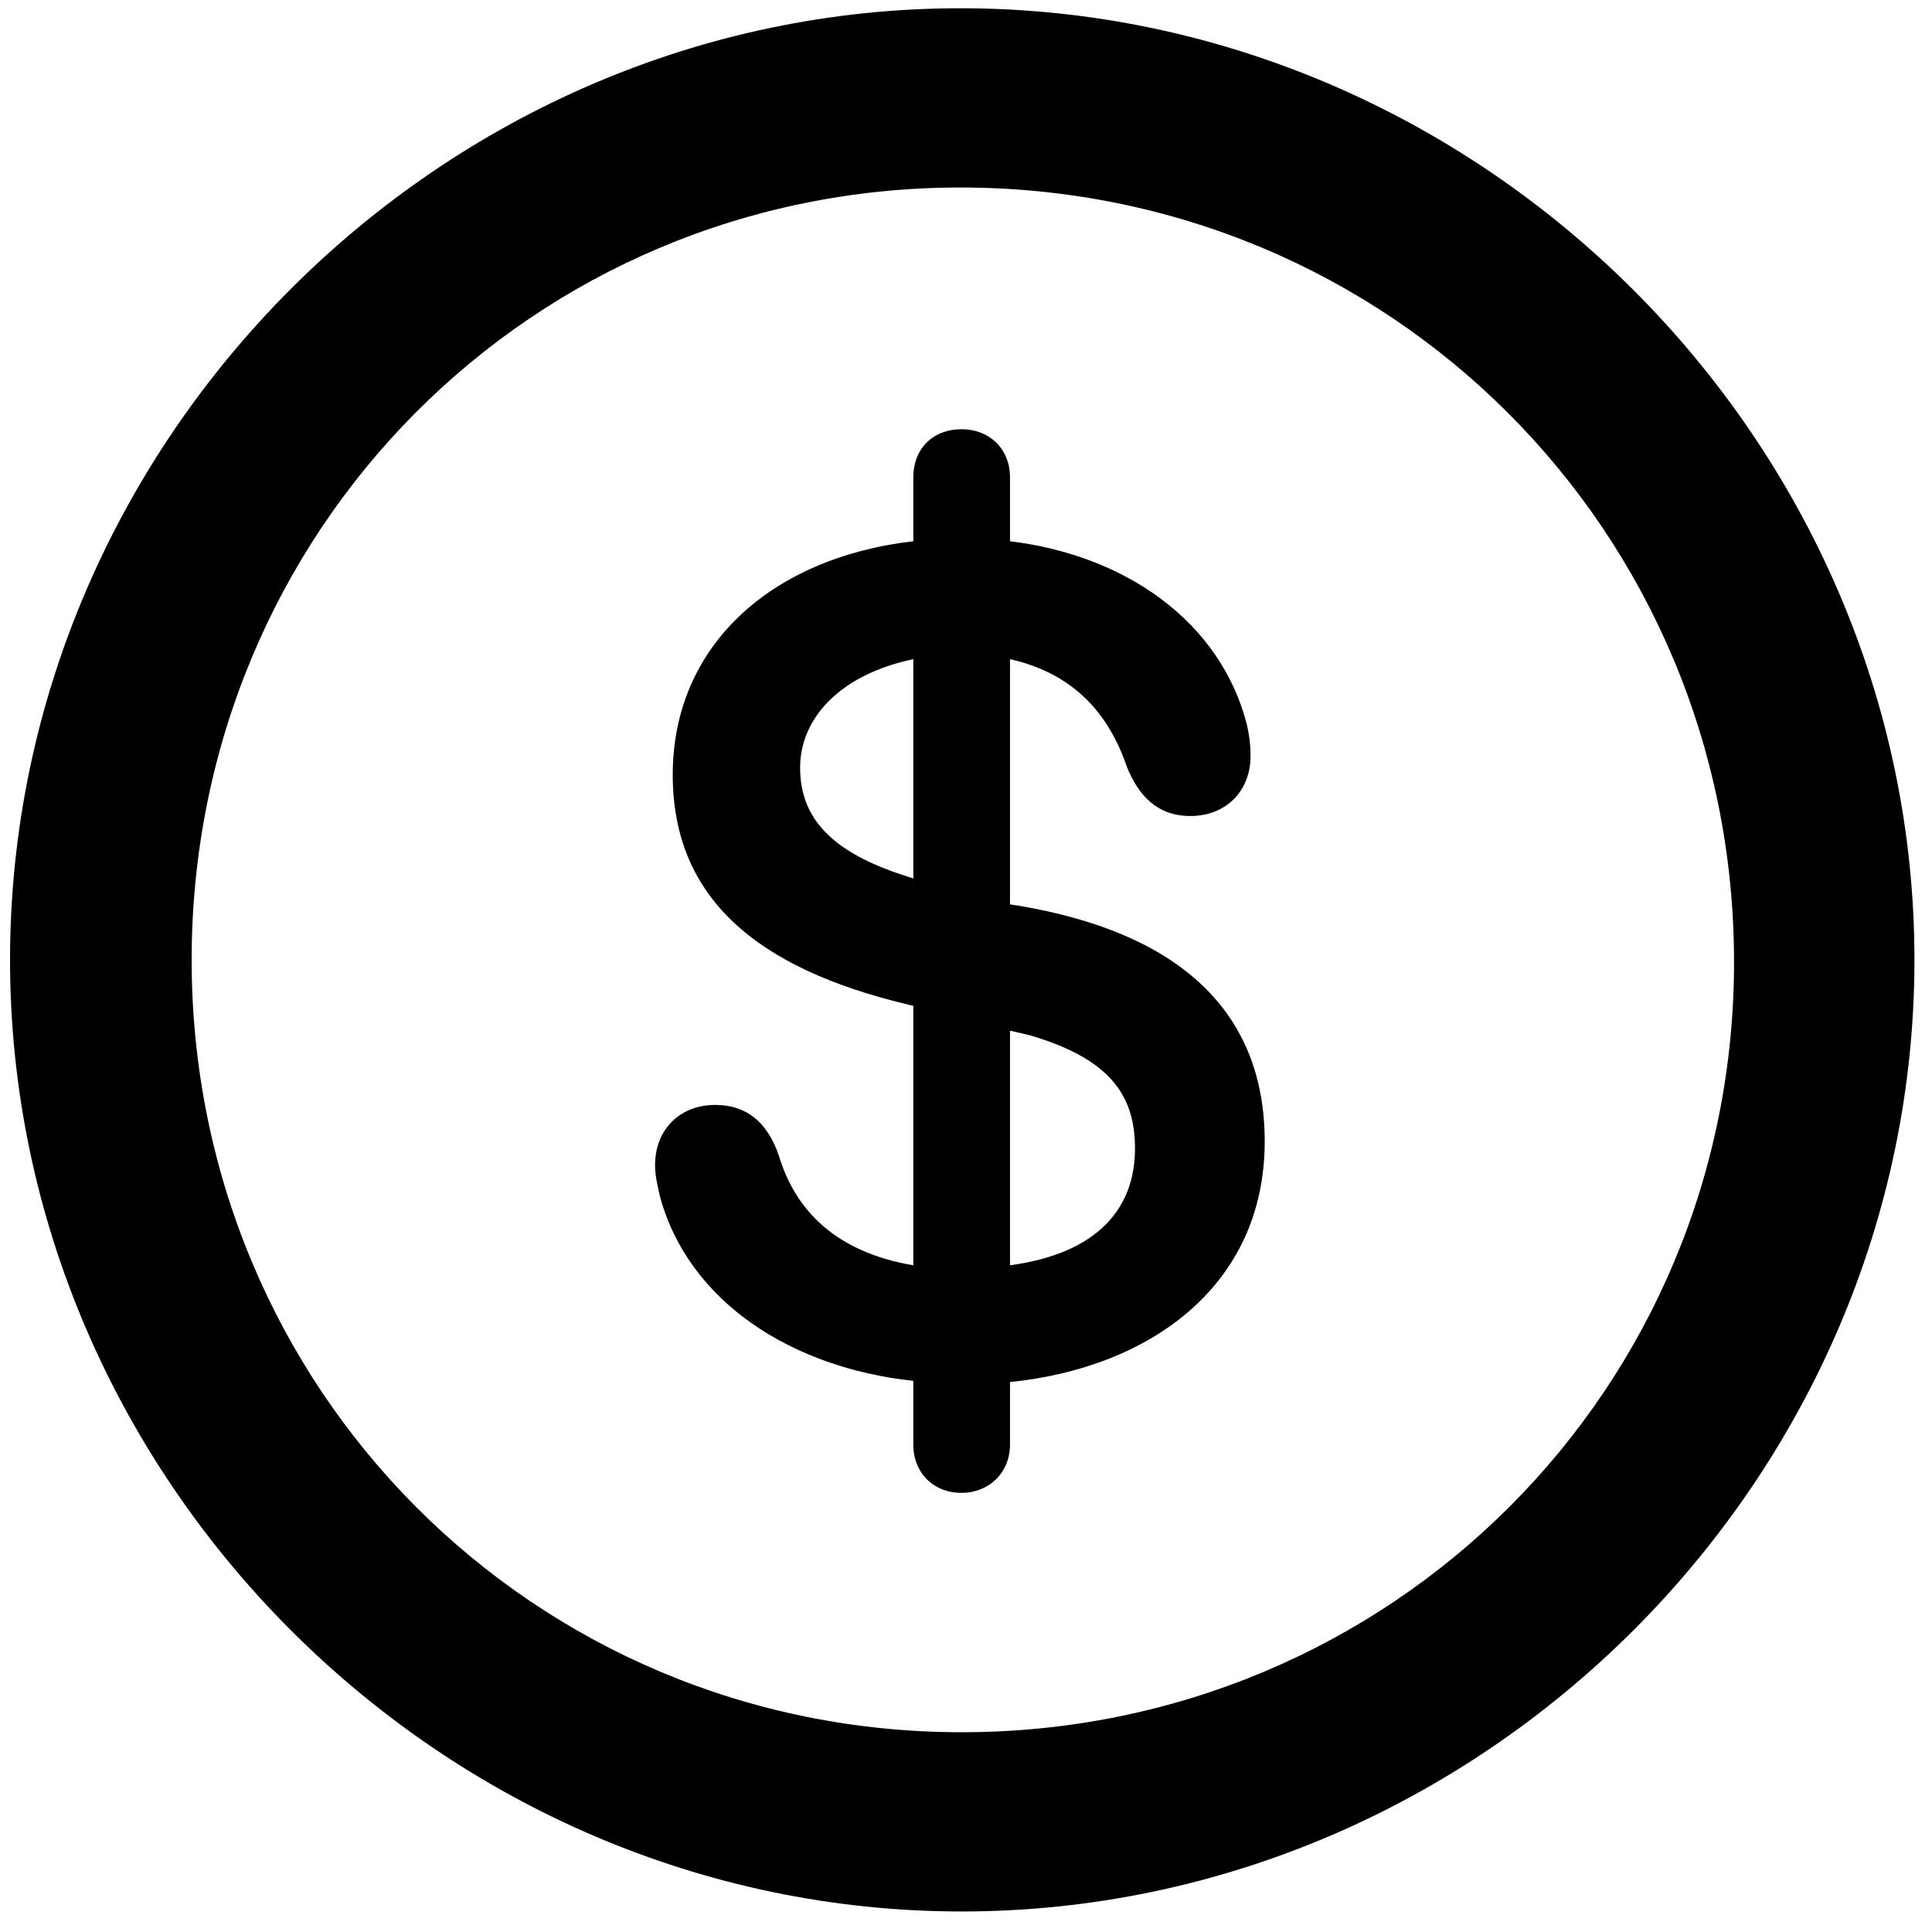 <svg width="80" height="80" viewBox="0 0 80 80" fill="none" xmlns="http://www.w3.org/2000/svg">
<path d="M39.82 79.15C61.353 79.15 79.273 61.279 79.273 39.746C79.273 18.213 61.305 0.342 39.772 0.342C18.287 0.342 0.416 18.213 0.416 39.746C0.416 61.279 18.336 79.15 39.82 79.15ZM39.82 71.728C22.096 71.728 7.936 57.52 7.936 39.746C7.936 21.973 22.047 7.764 39.772 7.764C57.545 7.764 71.754 21.973 71.803 39.746C71.852 57.52 57.594 71.728 39.82 71.728ZM39.82 61.816C40.943 61.816 41.822 60.986 41.822 59.815V57.227C47.633 56.641 52.369 53.223 52.369 47.266C52.369 41.895 48.853 38.623 42.164 37.5L41.822 37.451V27.295C44.215 27.832 45.826 29.297 46.656 31.738C47.145 32.959 47.926 33.789 49.293 33.789C50.758 33.789 51.783 32.764 51.783 31.299C51.783 30.859 51.734 30.469 51.637 30.029C50.562 25.781 46.656 22.998 41.822 22.412V19.775C41.822 18.555 40.943 17.773 39.82 17.773C38.648 17.773 37.818 18.555 37.818 19.775V22.412C31.91 23.096 27.857 26.758 27.857 32.08C27.857 37.109 31.227 40.088 37.623 41.602L37.818 41.65V52.393C34.645 51.855 32.936 50.147 32.252 47.852C31.764 46.435 30.885 45.752 29.615 45.752C28.15 45.752 27.125 46.777 27.125 48.242C27.125 48.682 27.223 49.072 27.32 49.512C28.492 53.906 32.789 56.641 37.818 57.178V59.815C37.818 60.986 38.648 61.816 39.82 61.816ZM37.818 36.377L37.525 36.279C34.449 35.303 33.131 33.887 33.131 31.787C33.131 29.736 34.791 27.93 37.818 27.295V36.377ZM41.822 42.676L42.652 42.871C45.973 43.848 46.998 45.361 46.998 47.559C46.998 50.049 45.436 51.904 41.822 52.393V42.676Z" fill="black"/>
</svg>

